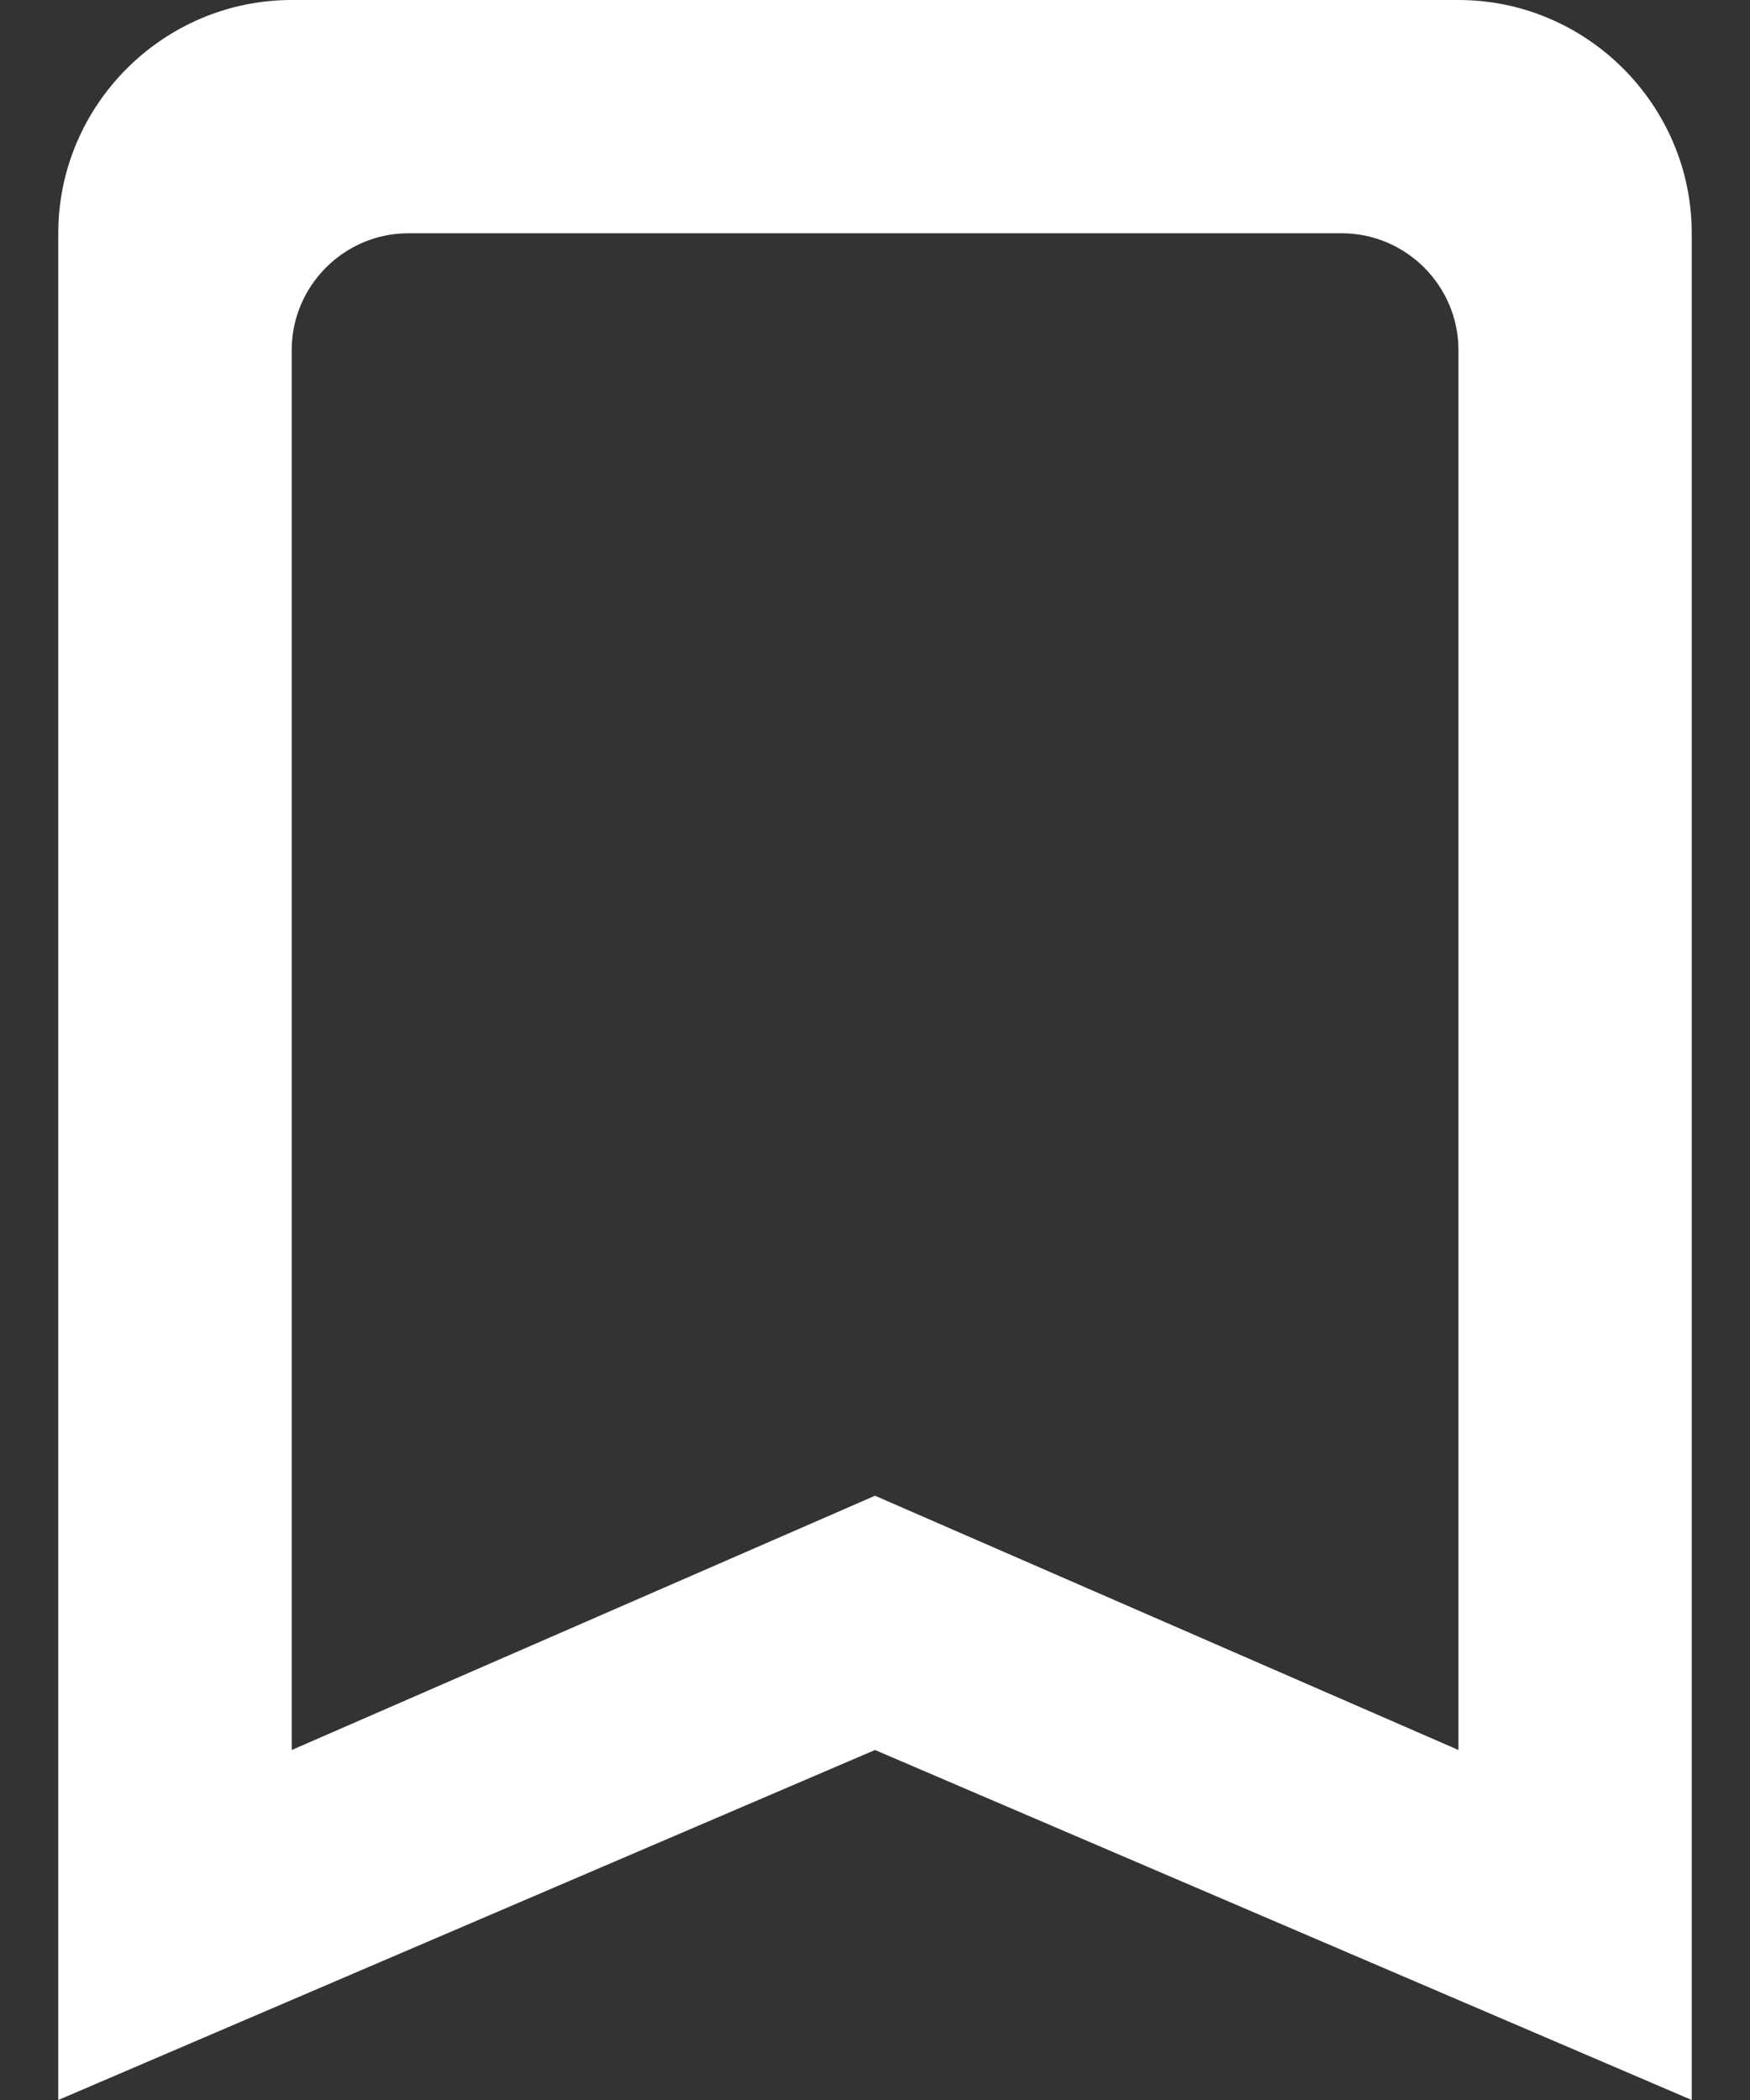 <svg width="10" height="12" viewBox="0 0 10 12" fill="none" xmlns="http://www.w3.org/2000/svg">
<rect x="0" y="0" width="10" height="12" fill="#333333" stroke="none"/>
<path d="M8.334 0H1.667C0.933 0 0.333 0.6 0.333 1.333V12L5 10L9.667 12V1.333C9.667 0.6 9.067 0 8.334 0ZM8.334 10L5 8.547L1.667 10V2C1.667 1.633 1.967 1.333 2.333 1.333H7.667C8.034 1.333 8.334 1.633 8.334 2V10Z" fill="white"/>
</svg>
